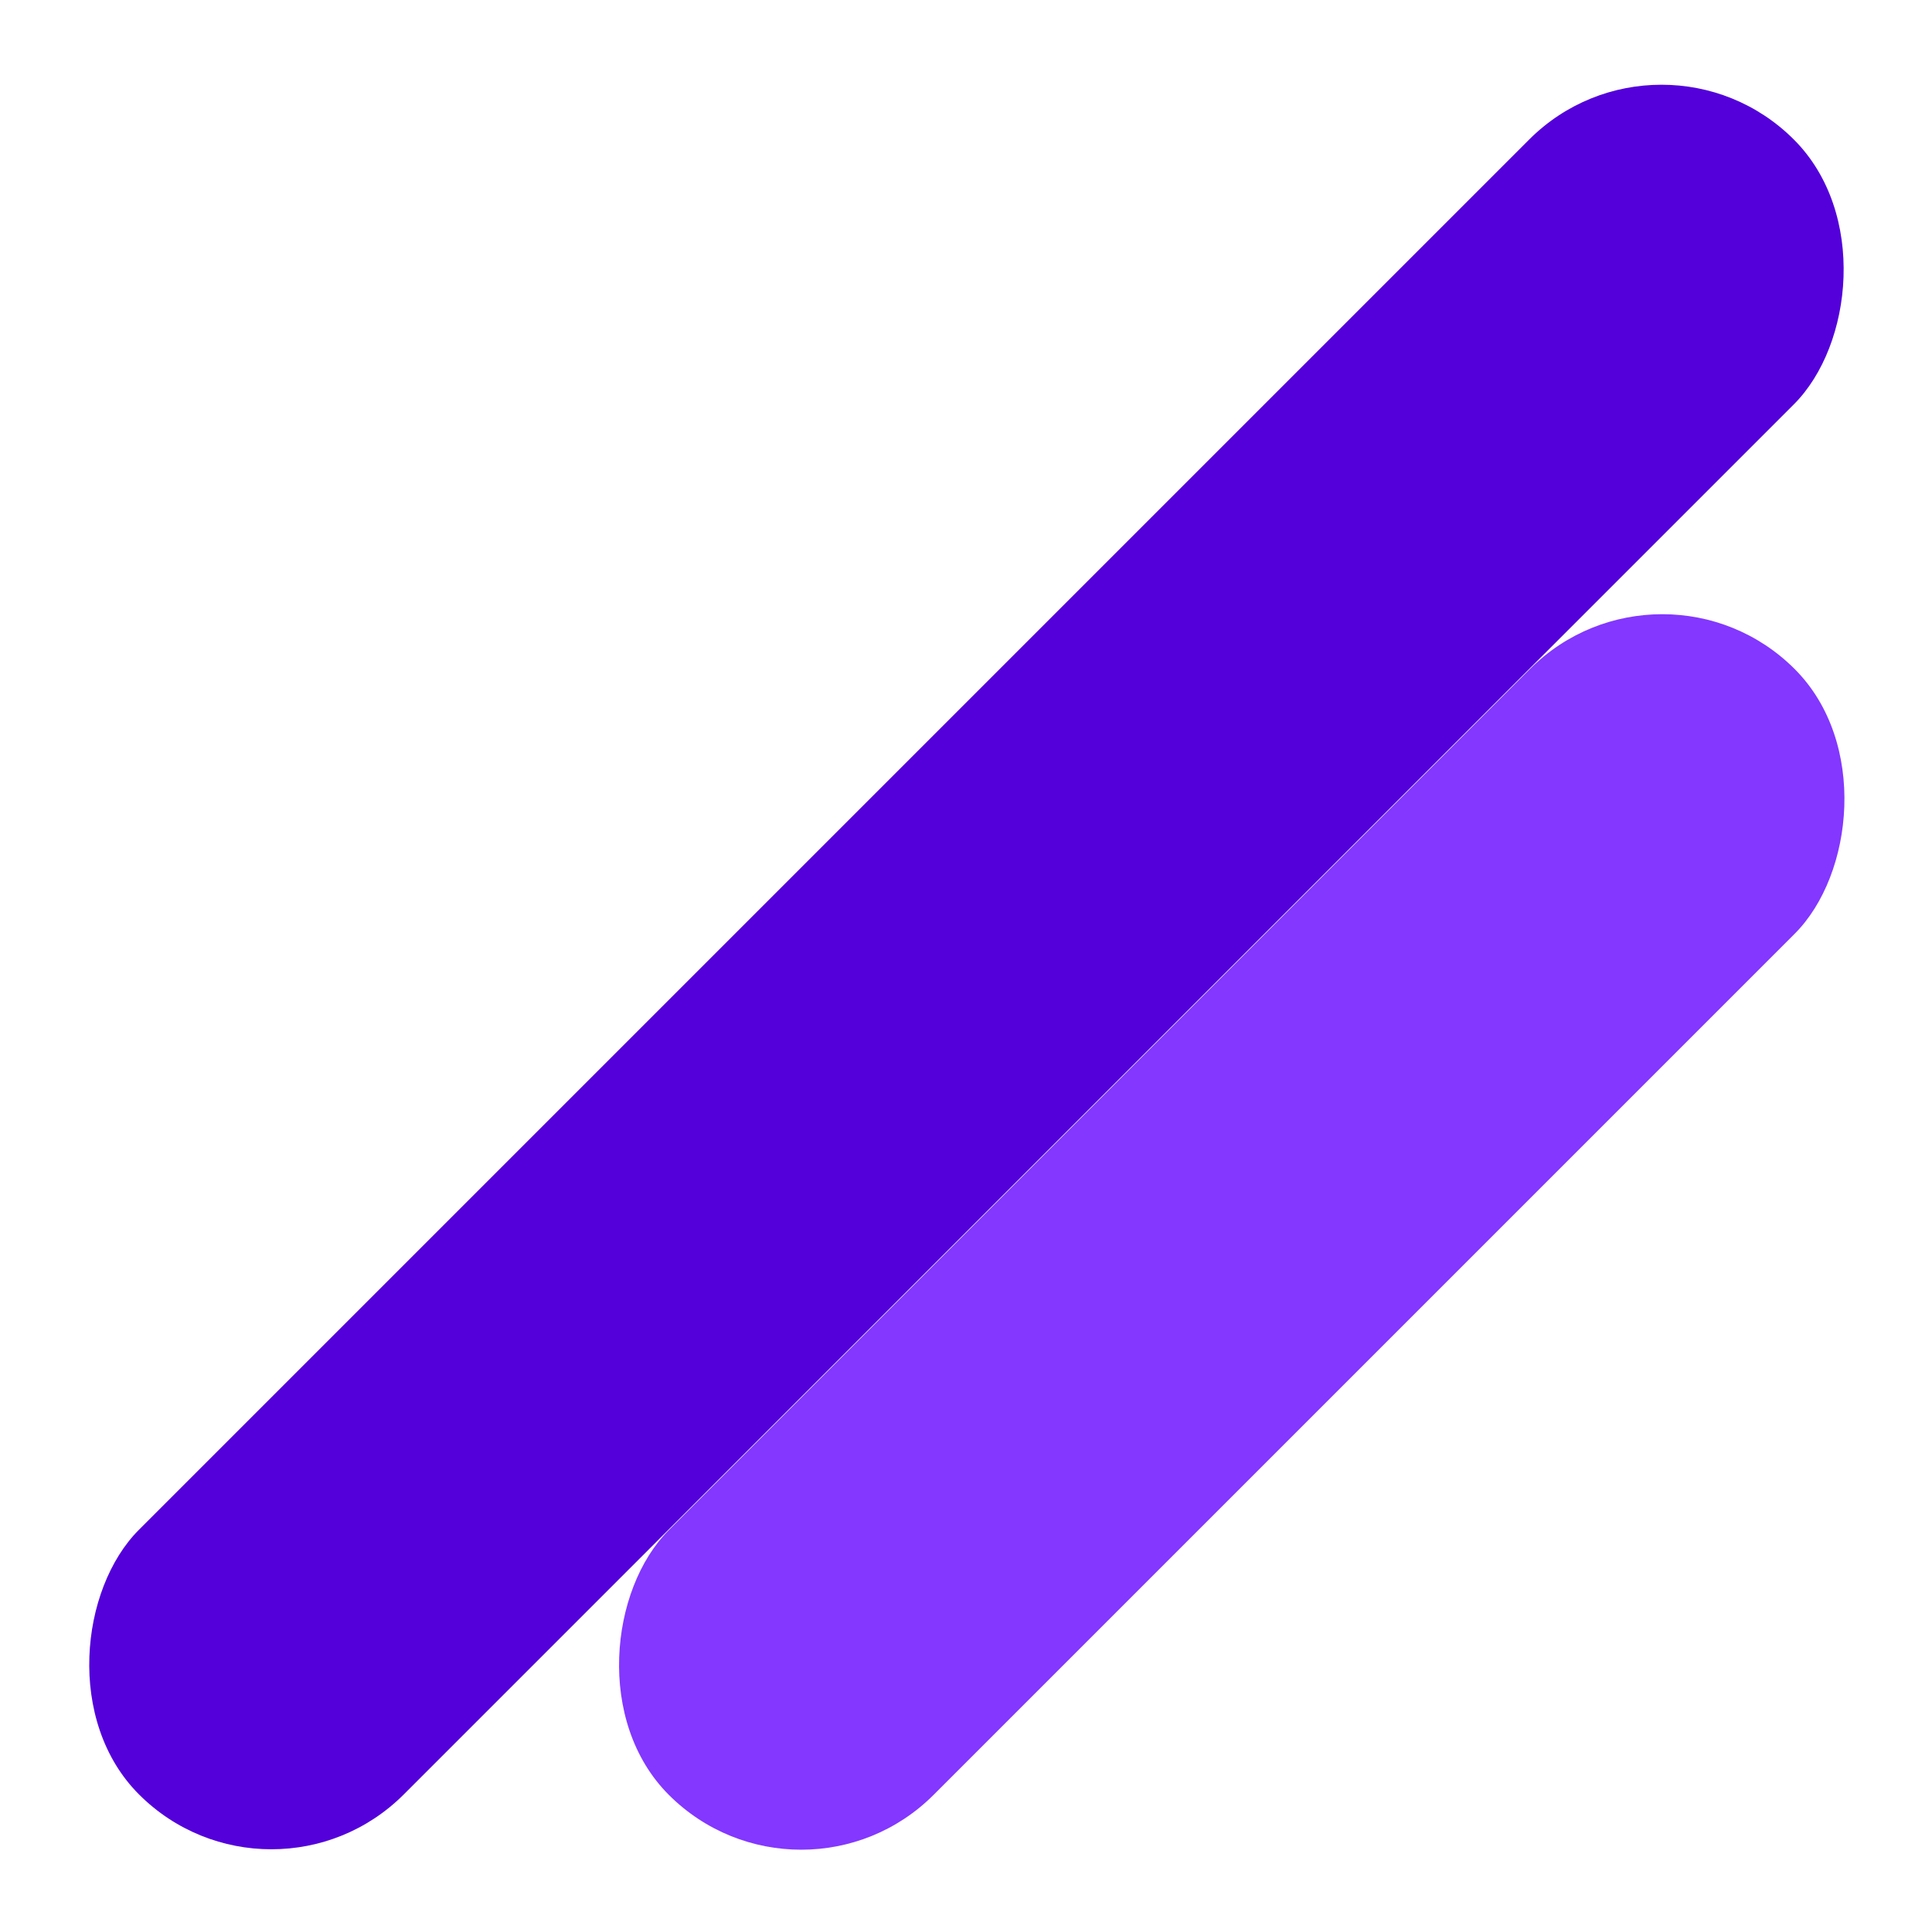 <svg width="258" height="258" viewBox="0 0 258 258" fill="none" xmlns="http://www.w3.org/2000/svg">
<rect x="221.983" y="71.665" width="50" height="212.62" rx="25" transform="rotate(45 221.983 71.665)" fill="#8337FF"/>
<rect x="221.879" y="0.96" width="50" height="312.531" rx="25" transform="rotate(45 221.879 0.96)" fill="#5300DB"/>
</svg>
